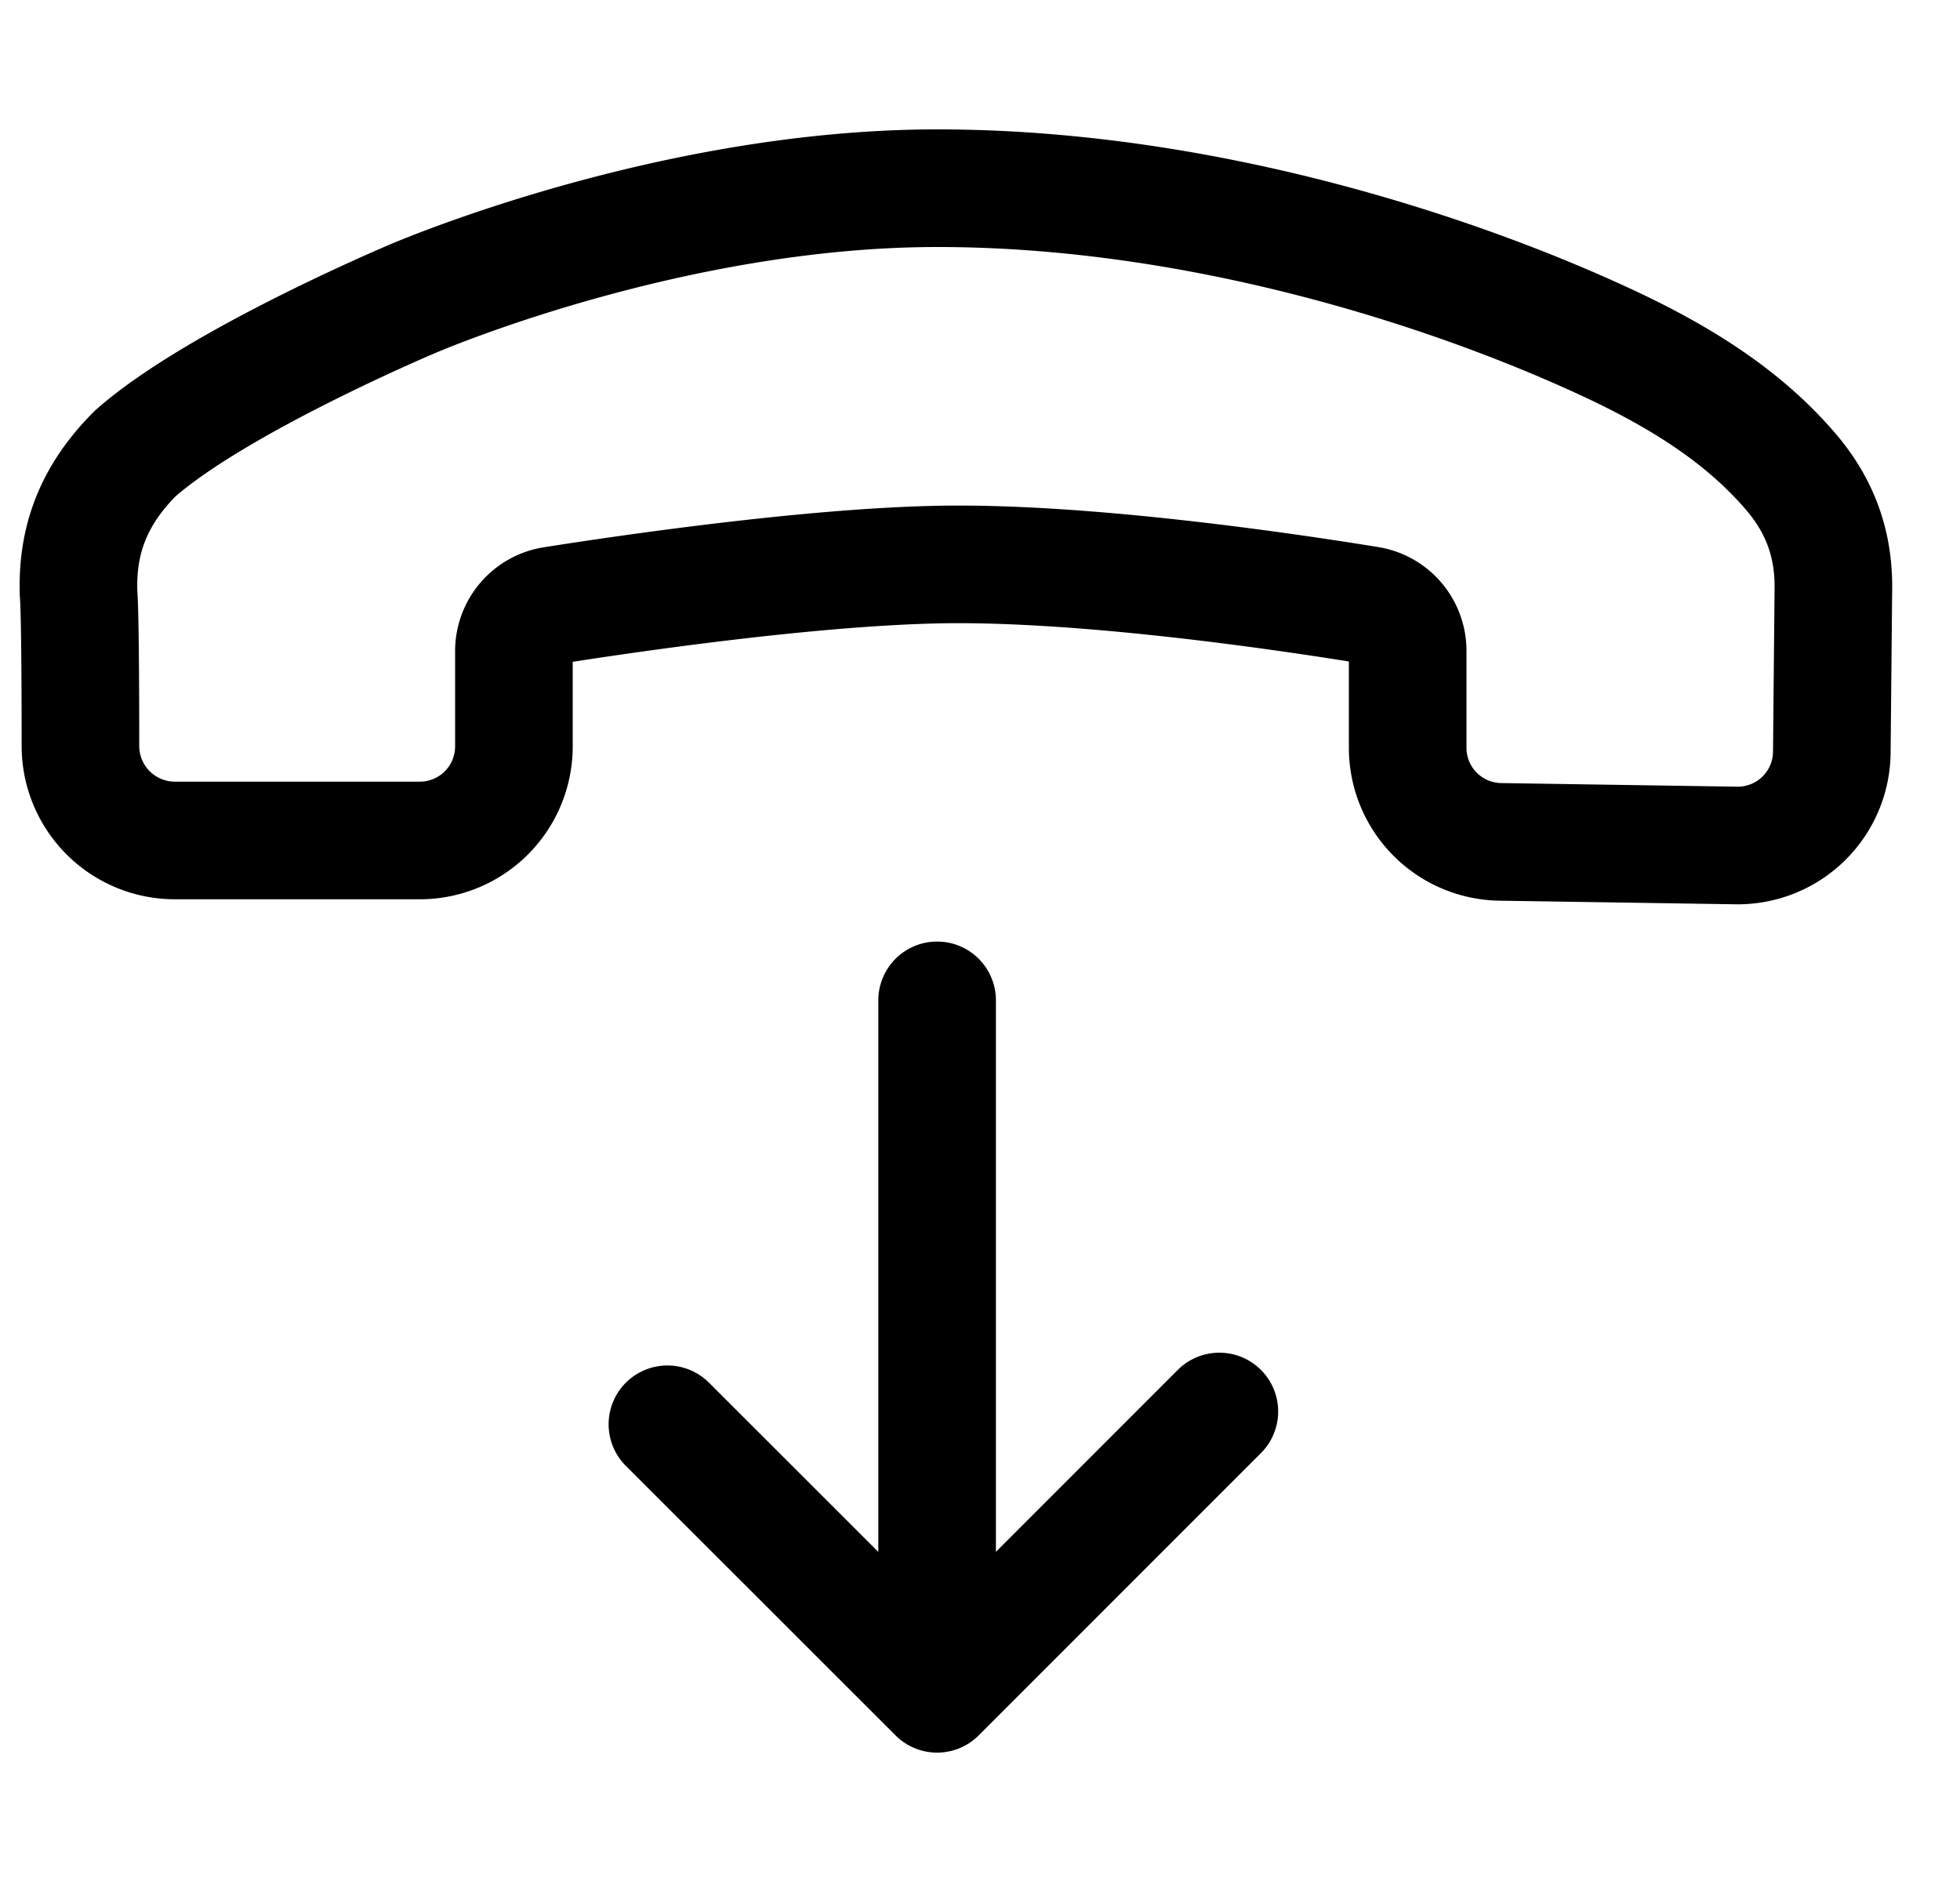<svg xmlns="http://www.w3.org/2000/svg" fill="none" viewBox="0 0 25 24" stroke-width="1.5" stroke="currentColor" aria-hidden="true" data-slot="icon">
  <path stroke-linecap="round" stroke-linejoin="round" d="m15.553 18-3.6 3.6m0 0-3.44-3.437m3.44 3.437v-8.843M1.026 9.51c0-.783-.005-1.701-.024-1.947-.023-.695.204-1.261.724-1.781 1.052-.926 3.532-1.97 3.532-1.97S8.513 2.4 11.955 2.4c3.384 0 6.589 1.073 8.448 1.926 1.138.518 1.896 1.05 2.455 1.708.355.423.528.895.527 1.447l-.02 2.112a1.2 1.2 0 0 1-1.217 1.189l-3.012-.046a1.2 1.2 0 0 1-1.181-1.2V8.302a.59.59 0 0 0-.494-.585c-1.07-.174-3.656-.556-5.508-.517-1.642.035-3.909.364-4.9.52a.59.59 0 0 0-.498.586v1.212a1.2 1.2 0 0 1-1.2 1.2H2.229A1.205 1.205 0 0 1 1.026 9.51"/>
</svg>
